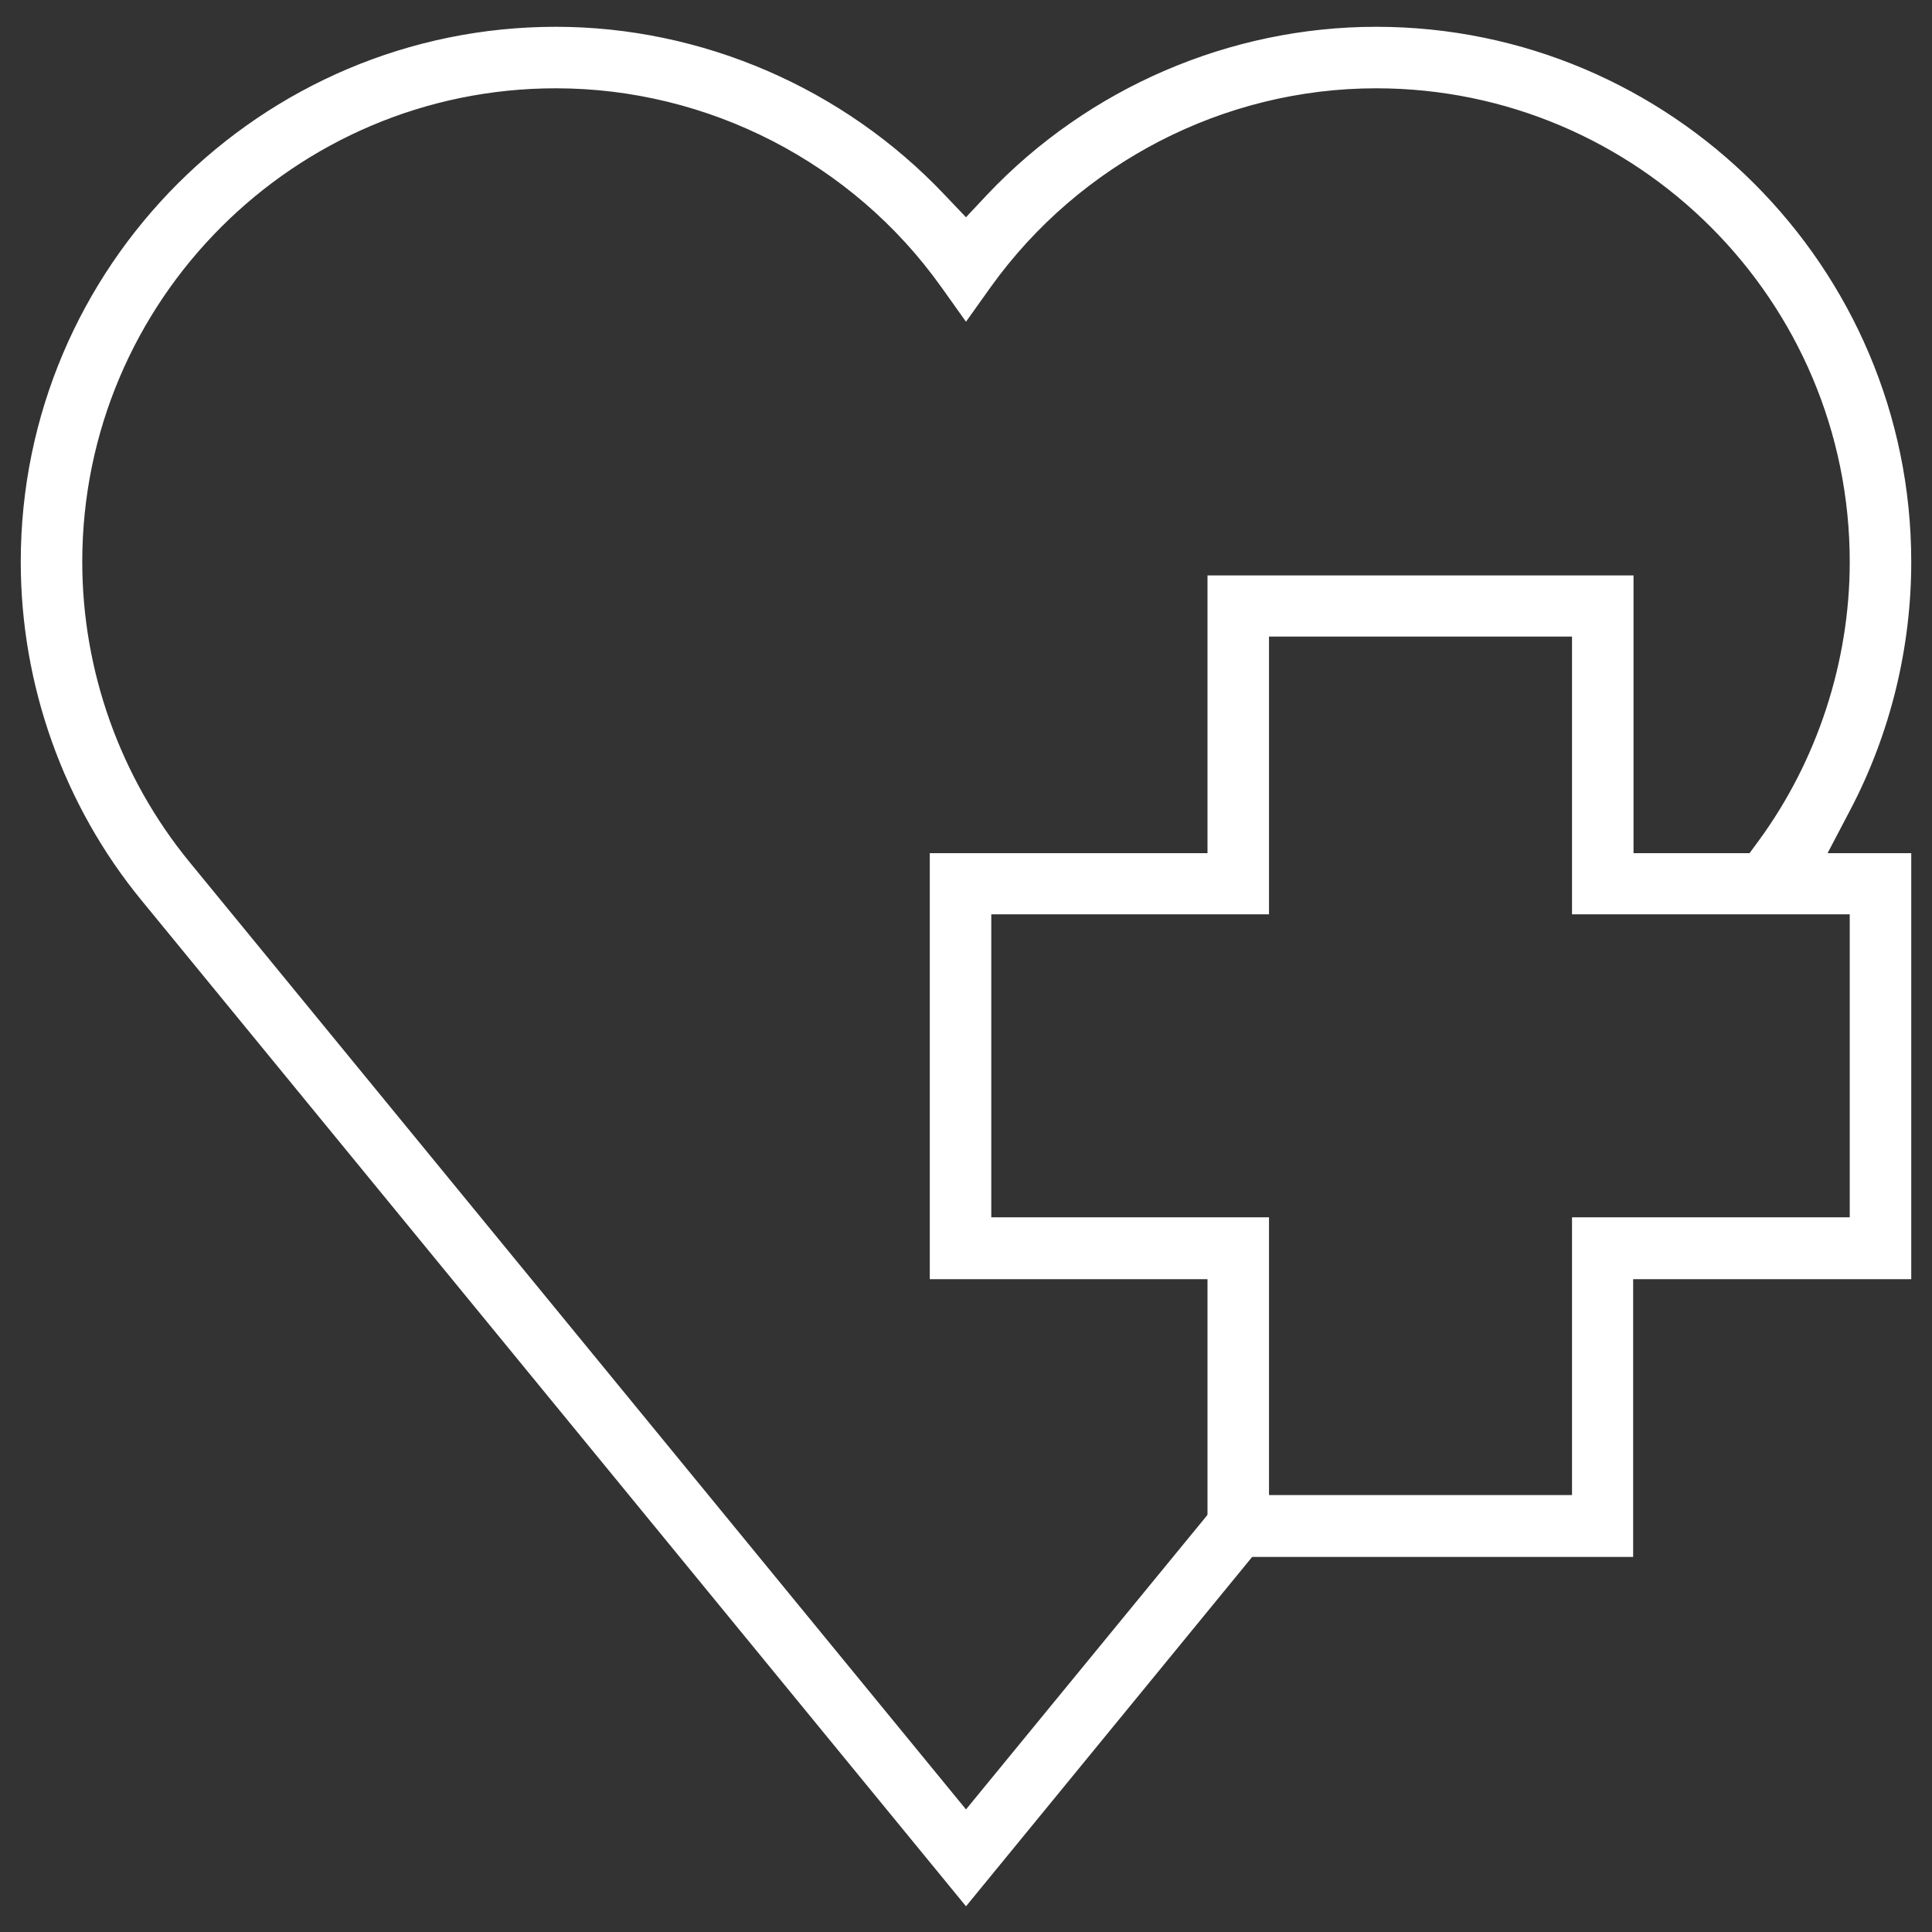 <?xml version="1.0" encoding="utf-8"?>
<!-- Generator: Adobe Illustrator 23.0.1, SVG Export Plug-In . SVG Version: 6.00 Build 0)  -->
<svg version="1.1" id="Layer_1" xmlns="http://www.w3.org/2000/svg" xmlns:xlink="http://www.w3.org/1999/xlink" x="0px" y="0px"
	 viewBox="0 0 512 512" style="enable-background:new 0 0 512 512;" xml:space="preserve">
<rect x="0" y="0" width="512" height="512" fill="#333333" stroke="none"/>
<style type="text/css">
	.st0{fill:#FFFFFF;stroke:#FFFFFF;stroke-miterlimit:10;}
</style>
<g>
	<path class="st0" d="M364.7,7.6c-38.6,0-76,16.1-102.7,44.3l-6,6.4l-6.1-6.4C223.3,23.8,185.9,7.6,147.3,7.6C69.4,7.6,6,71,6,148.9
		c0,32.5,11.3,64.3,31.9,89.4L256,504.4l75.6-92.3l-11.1-10.5l-0.3,0.4L256,480.3L49.7,228.6c-18.3-22.4-28.4-50.7-28.4-79.7
		c0-69.5,56.5-126,126-126c40.5,0,78.9,19.7,102.5,52.8l6.2,8.7l6.2-8.7c23.7-33,62-52.8,102.5-52.8c69.5,0,126,56.5,126,126
		c0,26.5-8.6,52.9-24.3,74.3l-2.5,3.4h19.6l6.4-12.2c10.6-20.2,16.1-42.8,16.1-65.5C506,71,442.6,7.6,364.7,7.6z"/>
	<path class="st0" d="M432.4,226.6V153H320.5v73.6h-73.6v111.9h73.6v63.1l11.1,10.5h100.7v-73.6H506V226.6H432.4z M490.7,323.1
		h-73.6v73.6h-81.3v-73.6h-73.6v-81.3h73.6v-73.6h81.3v73.6h73.6L490.7,323.1L490.7,323.1z"/>
</g>
</svg>
